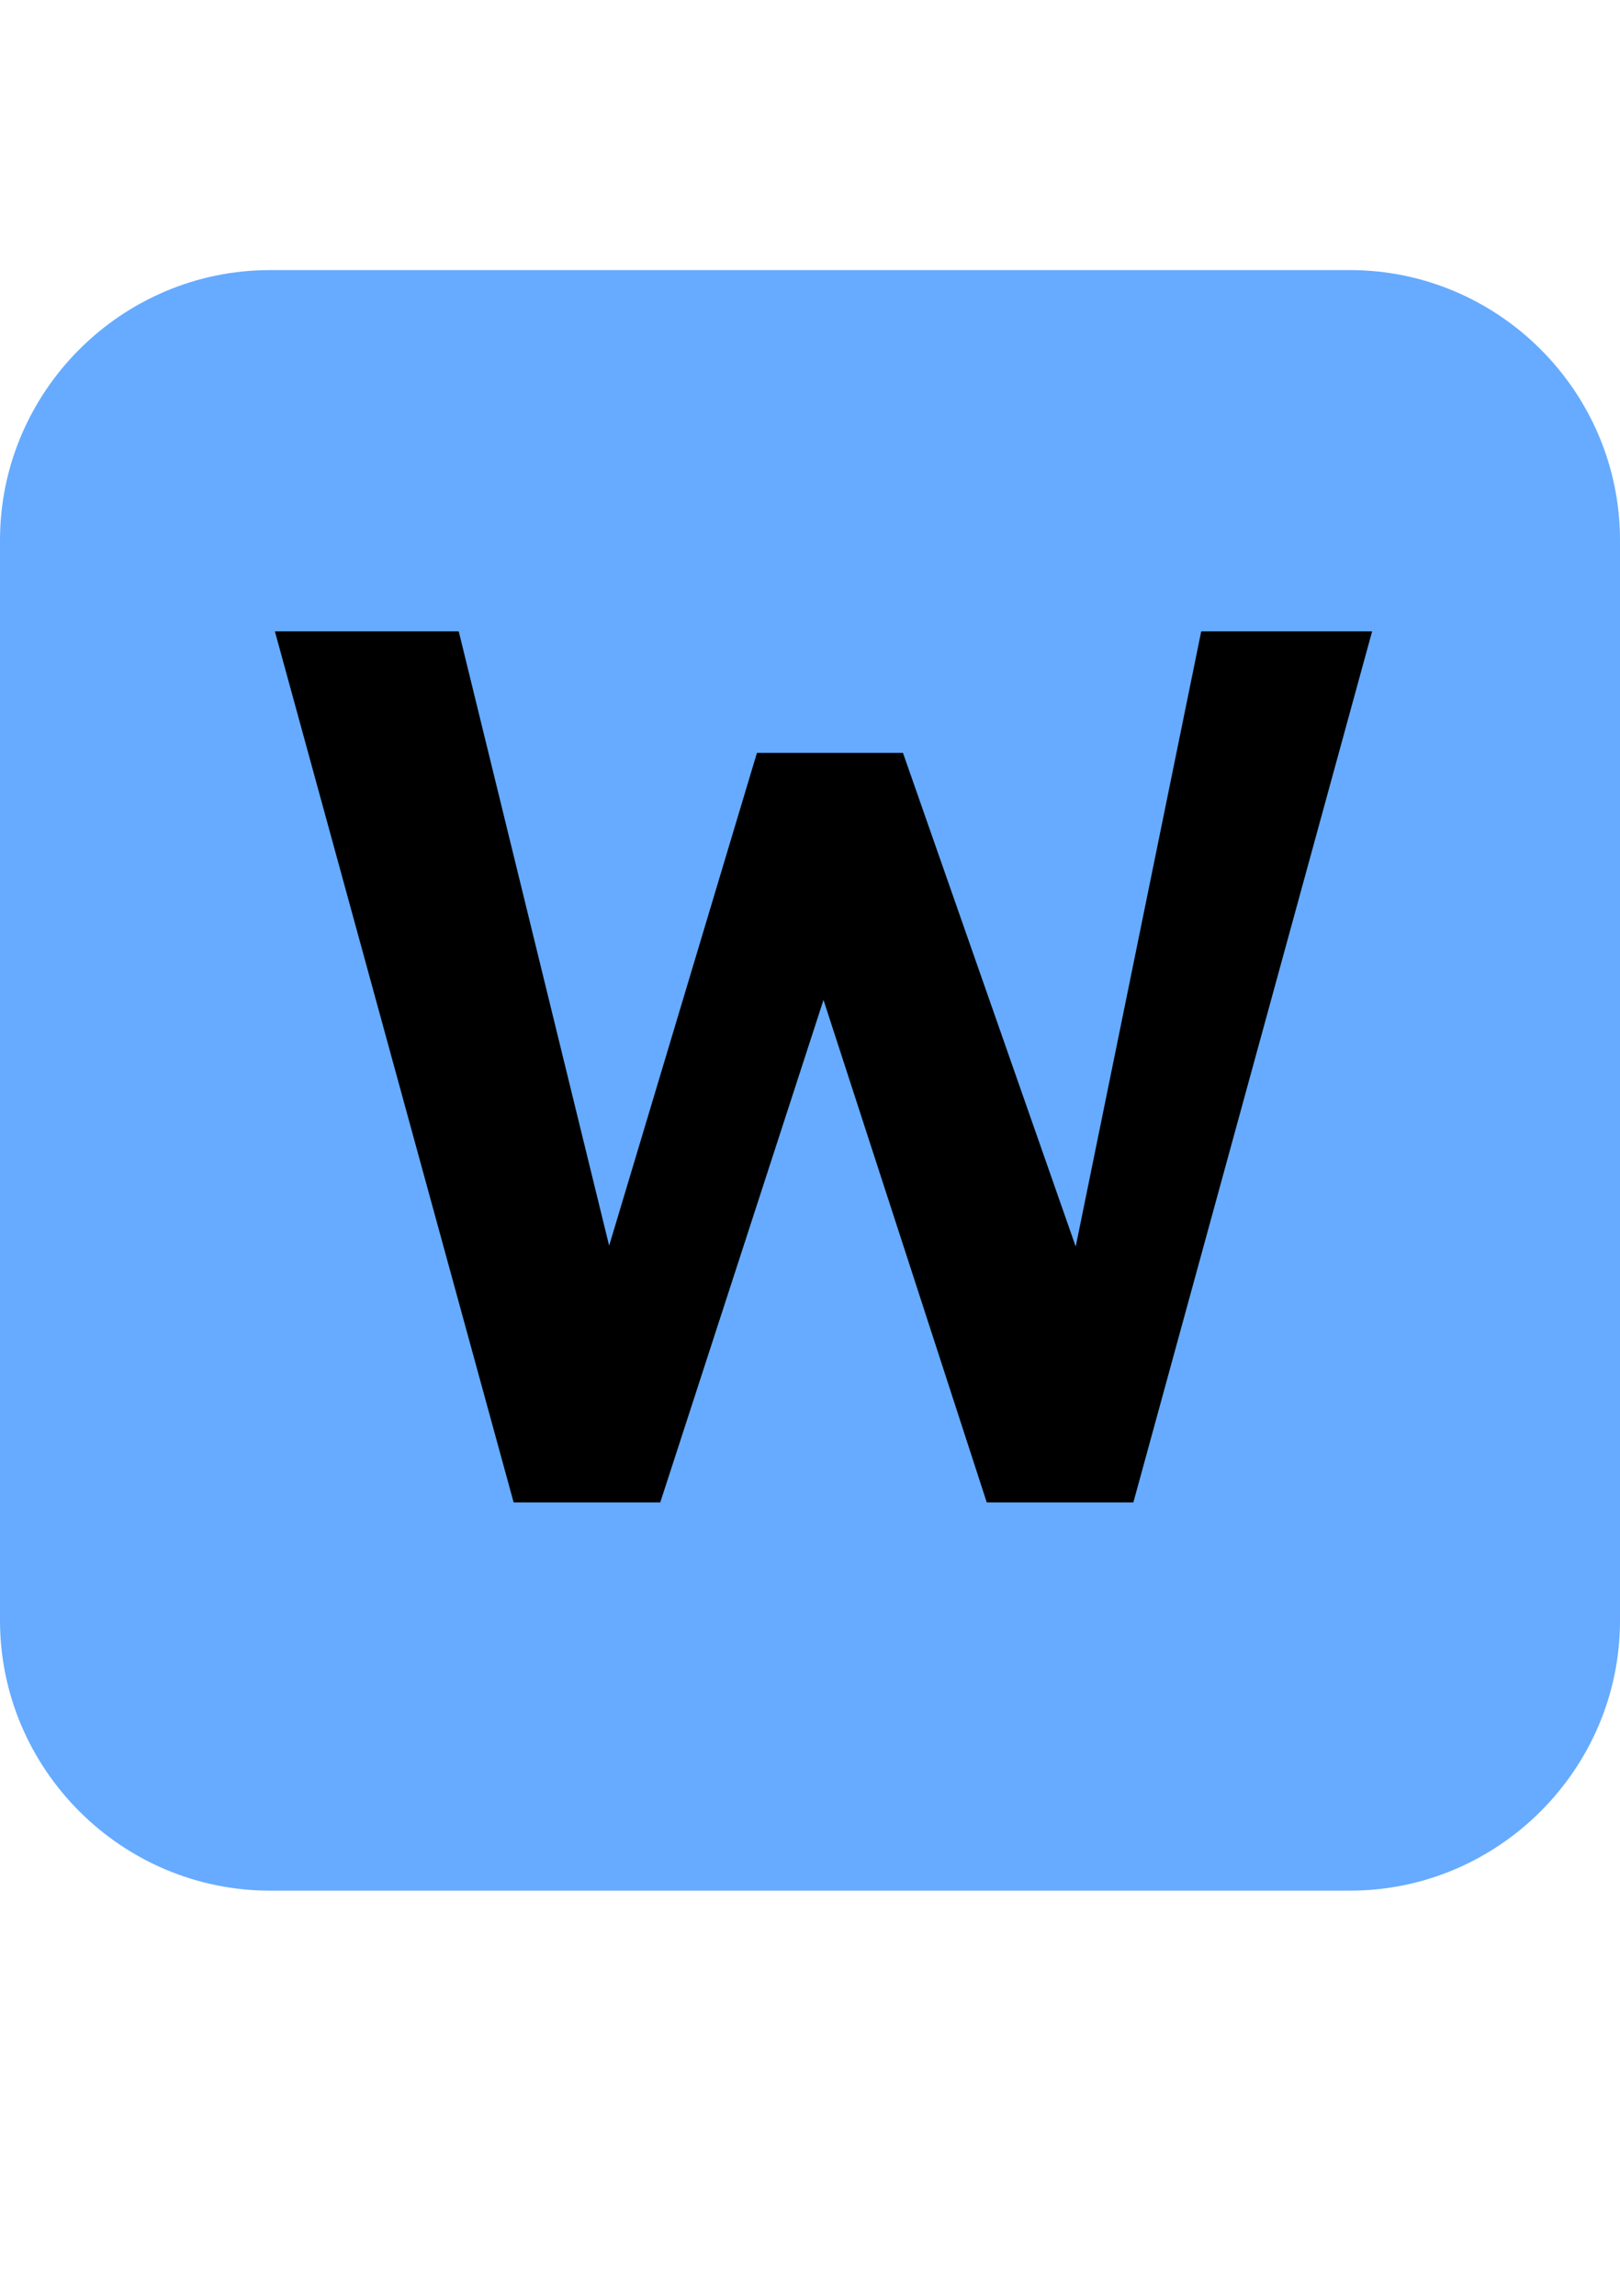 <?xml version="1.0" encoding="utf-8"?>
<!-- Generator: Adobe Illustrator 24.3.0, SVG Export Plug-In . SVG Version: 6.00 Build 0)  -->
<svg version="1.1" id="Layer_1" xmlns="http://www.w3.org/2000/svg" xmlns:xlink="http://www.w3.org/1999/xlink" x="0px" y="0px"
	 viewBox="0 0 12 17" style="enable-background:new 0 0 12 17;" xml:space="preserve">
<style type="text/css">
	.st0{fill:#66ABFF;}
	.st1{stroke:#000000;stroke-width:0.25;stroke-miterlimit:10;}
</style>
<g>
	<path class="st0" d="M0,4v8c0,1.1,0.9,2,2,2h8c1.1,0,2-0.9,2-2V4c0-1.1-0.9-2-2-2H2C0.9,2,0,2.9,0,4z M3.3,4.8l1.1,4.9l1.3-4h0.9
		l1.3,4L9,4.8h1L8.3,11H7.4L6.1,7l-1.3,4H3.9L2.2,4.8H3.3z"/>
	<polygon class="st1" points="4.8,11 6.1,7 7.4,11 8.3,11 10,4.8 9,4.8 8,9.7 6.6,5.7 5.7,5.7 4.5,9.7 3.3,4.8 2.2,4.8 3.9,11 	"/>
</g>
</svg>
